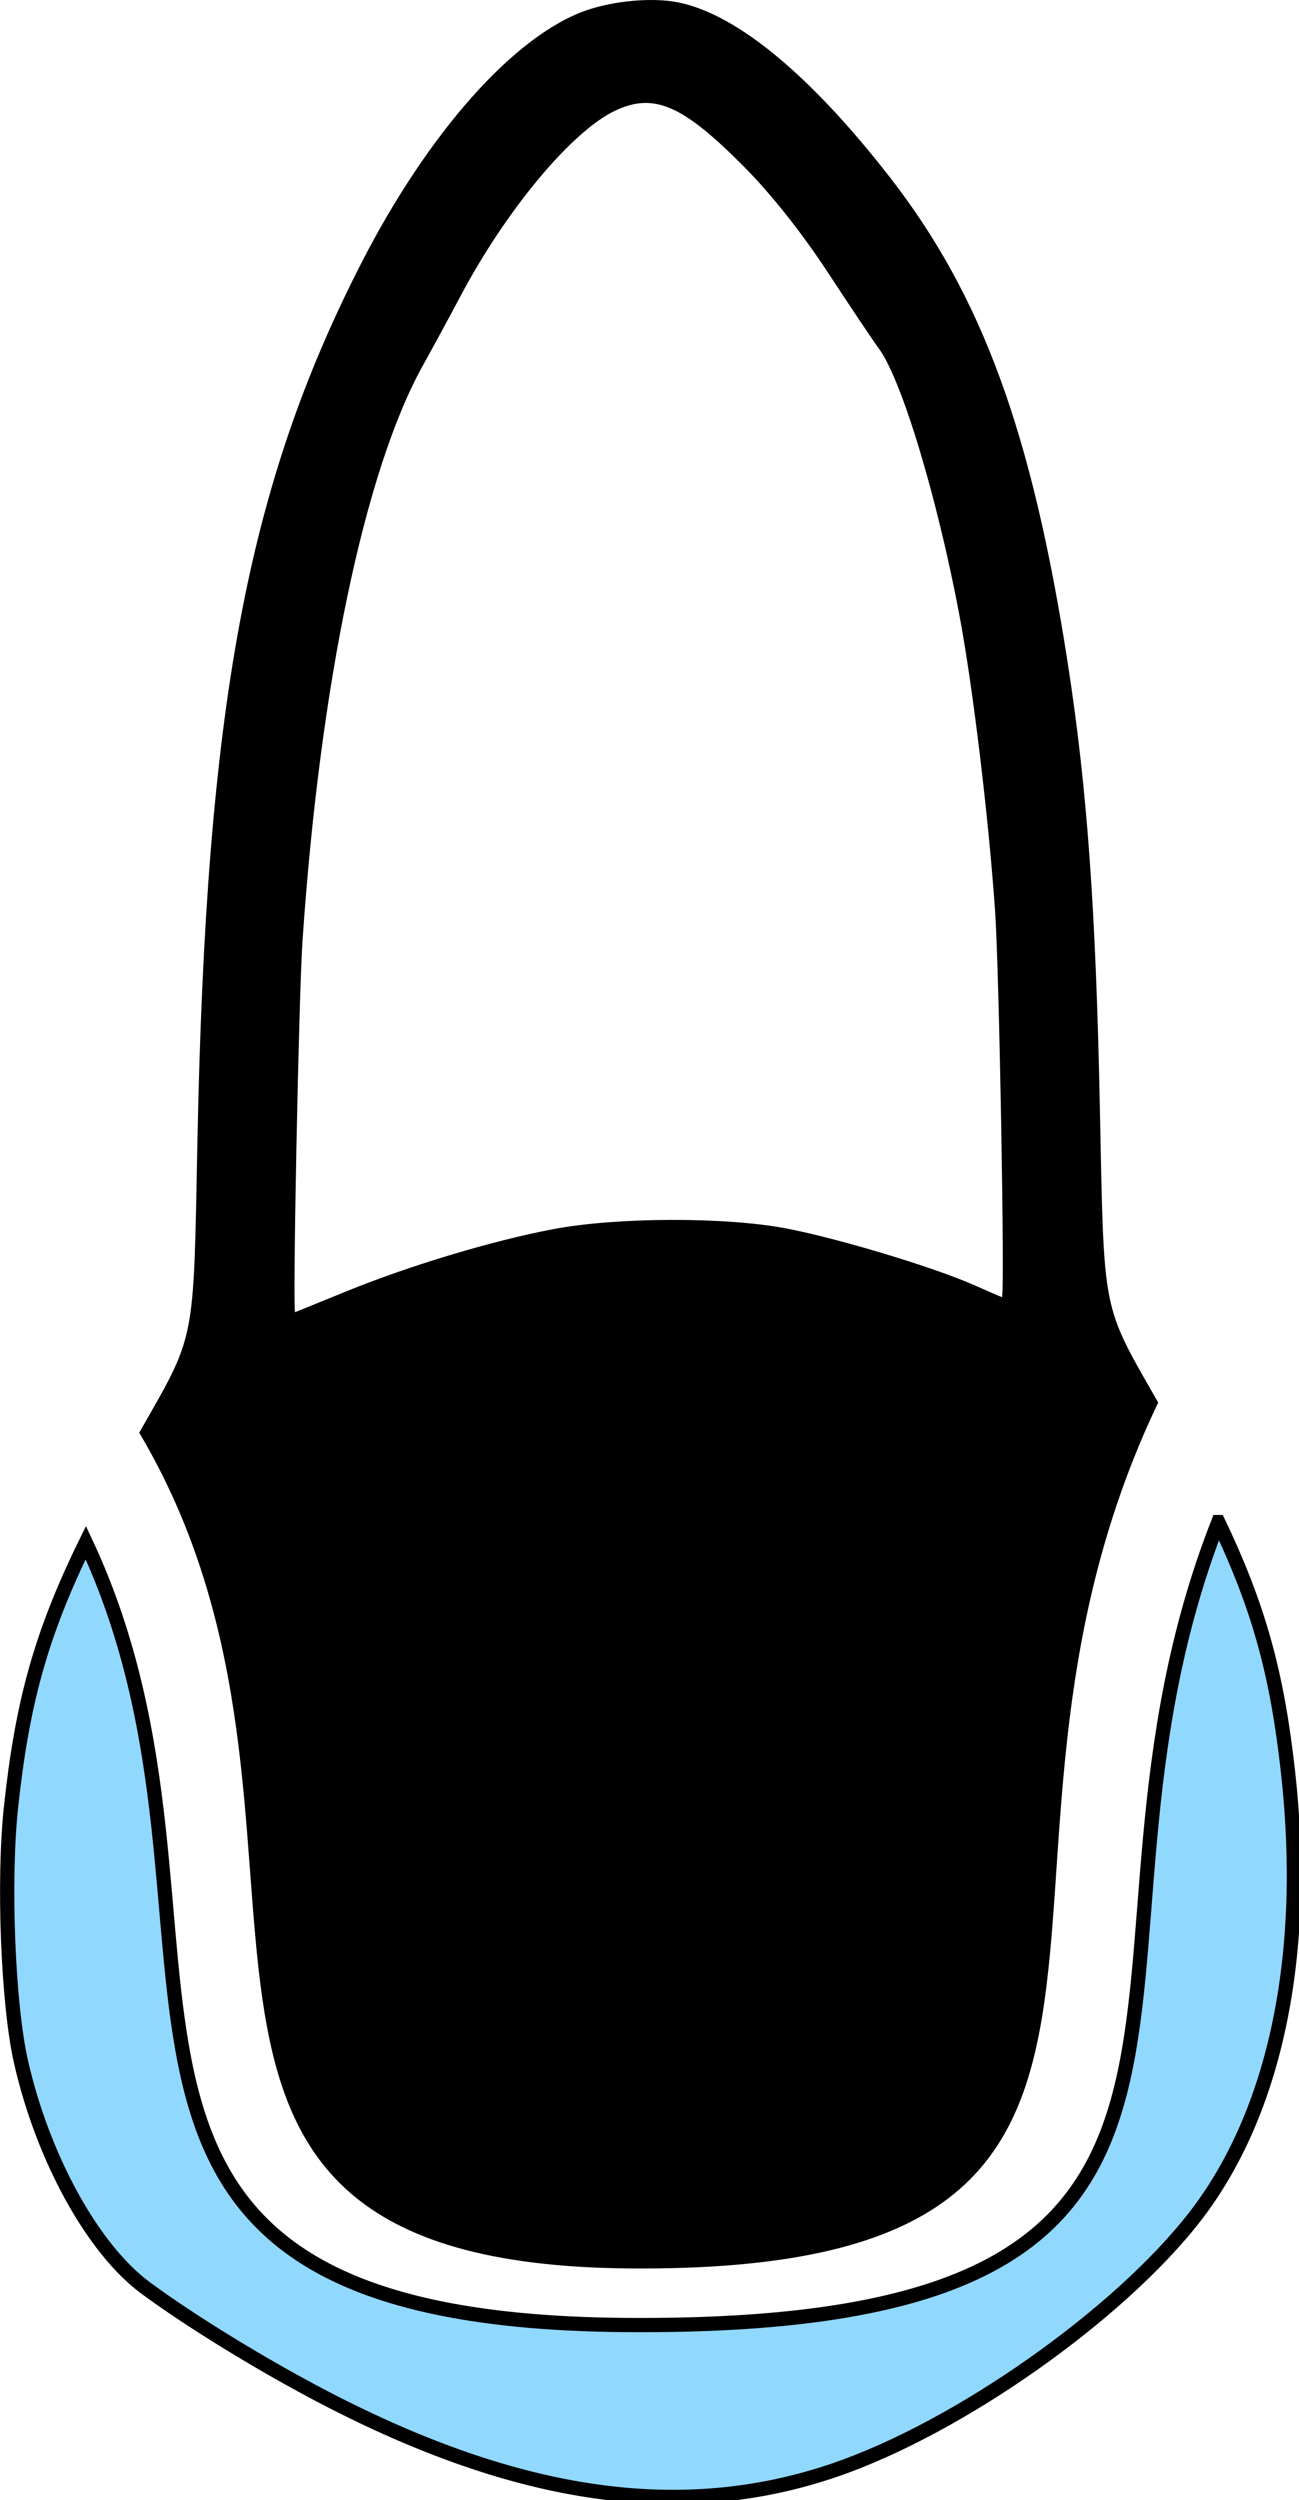 <?xml version="1.0" encoding="UTF-8" standalone="no"?>
<svg
   xmlns:dc="http://purl.org/dc/elements/1.1/"
   xmlns:cc="http://creativecommons.org/ns#"
   xmlns:rdf="http://www.w3.org/1999/02/22-rdf-syntax-ns#"
   xmlns:svg="http://www.w3.org/2000/svg"
   xmlns="http://www.w3.org/2000/svg"
   xmlns:sodipodi="http://sodipodi.sourceforge.net/DTD/sodipodi-0.dtd"
   xmlns:inkscape="http://www.inkscape.org/namespaces/inkscape"
   sodipodi:docname="15_25.svg"
   inkscape:version="1.0 (4035a4f, 2020-05-01)"
   id="svg1810"
   version="1.1"
   viewBox="0 0 91.313 175.692"
   height="175.692mm"
   width="91.313mm">
  <defs
     id="defs1804" />
  <sodipodi:namedview
     inkscape:window-maximized="0"
     inkscape:window-y="23"
     inkscape:window-x="0"
     inkscape:window-height="943"
     inkscape:window-width="1248"
     fit-margin-bottom="0"
     fit-margin-right="0"
     fit-margin-left="0"
     fit-margin-top="0"
     showgrid="false"
     inkscape:document-rotation="0"
     inkscape:current-layer="layer1"
     inkscape:document-units="mm"
     inkscape:cy="257.44917"
     inkscape:cx="51.335873"
     inkscape:zoom="0.72602054"
     inkscape:pageshadow="2"
     inkscape:pageopacity="0.0"
     borderopacity="1.0"
     bordercolor="#666666"
     pagecolor="#ffffff"
     id="base" />
  <g
     transform="translate(-62.443,-33.619)"
     id="layer1"
     inkscape:groupmode="layer"
     inkscape:label="Ebene 1">
    <path
       id="path4542-5-8"
       style="fill:#91d8ff;stroke:#000000;stroke-width:3.78;stroke-miterlimit:4;stroke-dasharray:none;stroke-opacity:1;fill-opacity:1"
       d="m 171.562,346.318 c -31.436,0.273 -63.174,7.988 -107.658,24.812 C 166.537,348.801 181.972,352.508 285.633,368.389 237.958,354.084 204.884,346.029 171.562,346.318 Z m 149.699,57.324 C 274.414,523.199 350.575,617.963 164.121,616.564 -2.909,615.312 69.247,512.164 20.857,409.08 8.739,433.802 3.956,451.964 1.021,479.191 c -2.106,19.534 -0.823,52.329 2.645,67.592 5.794,25.505 19.073,49.611 33.004,59.91 12.009,8.878 31.124,20.593 47.537,29.135 51.657,26.883 95.052,33.017 135.459,19.148 32.794,-11.256 75.158,-41.068 95.377,-67.119 21.361,-27.523 30.133,-69.41 24.711,-118 -2.838,-25.435 -7.457,-43.124 -18.492,-66.215 z"
       transform="matrix(0.265,0,0,0.265,62.948,33.619)" />
    <path
       inkscape:export-filename="/Users/ingmarkappel/Desktop/tooth menu.png"
       inkscape:connector-curvature="0"
       id="path4542-5"
       d="m 110.08,33.779 c 4.128,0.813 9.301,5.076 14.906,12.284 6.492,8.348 9.995,17.914 12.518,34.18 1.354,8.733 1.969,17.228 2.252,31.126 0.302,14.808 0.102,13.797 4.102,20.814 -16.006,33.443 6.666,61.229 -37.199,60.849 -39.45,-0.342 -17.822,-30.767 -34.429,-58.732 3.996,-7.009 3.805,-6.055 4.091,-20.461 0.608,-30.586 3.487,-46.03 11.506,-61.7 4.716,-9.217 10.774,-16.028 15.822,-17.789 1.951,-0.681 4.652,-0.92 6.43,-0.57 z m -4.411,7.626 c -3.033,1.439 -7.645,6.968 -10.837,12.99 -0.72,1.358 -1.925,3.581 -2.679,4.939 -4.079,7.35 -7.22,22.375 -8.444,40.393 -0.264,3.891 -0.707,26.109 -0.52,26.106 0.009,-1.1e-4 1.596,-0.646 3.528,-1.436 4.47,-1.827 10.336,-3.593 14.626,-4.402 4.488,-0.847 12.123,-0.866 16.404,-0.042 3.654,0.704 10.312,2.712 13.142,3.964 1.066,0.471 1.958,0.857 1.983,0.857 0.22,2.2e-4 -0.187,-22.951 -0.481,-27.164 -0.465,-6.651 -1.572,-15.811 -2.517,-20.814 -1.568,-8.304 -4.069,-16.563 -5.662,-18.697 -0.362,-0.485 -1.958,-2.866 -3.547,-5.292 -1.836,-2.802 -3.987,-5.519 -5.902,-7.452 -4.33,-4.371 -6.355,-5.251 -9.093,-3.951 z"
       style="fill:#000000;stroke-width:0.282"
       inkscape:export-xdpi="90"
       inkscape:export-ydpi="90"
       sodipodi:nodetypes="cccccscccccccccccccccccccccc" />
  </g>
</svg>

